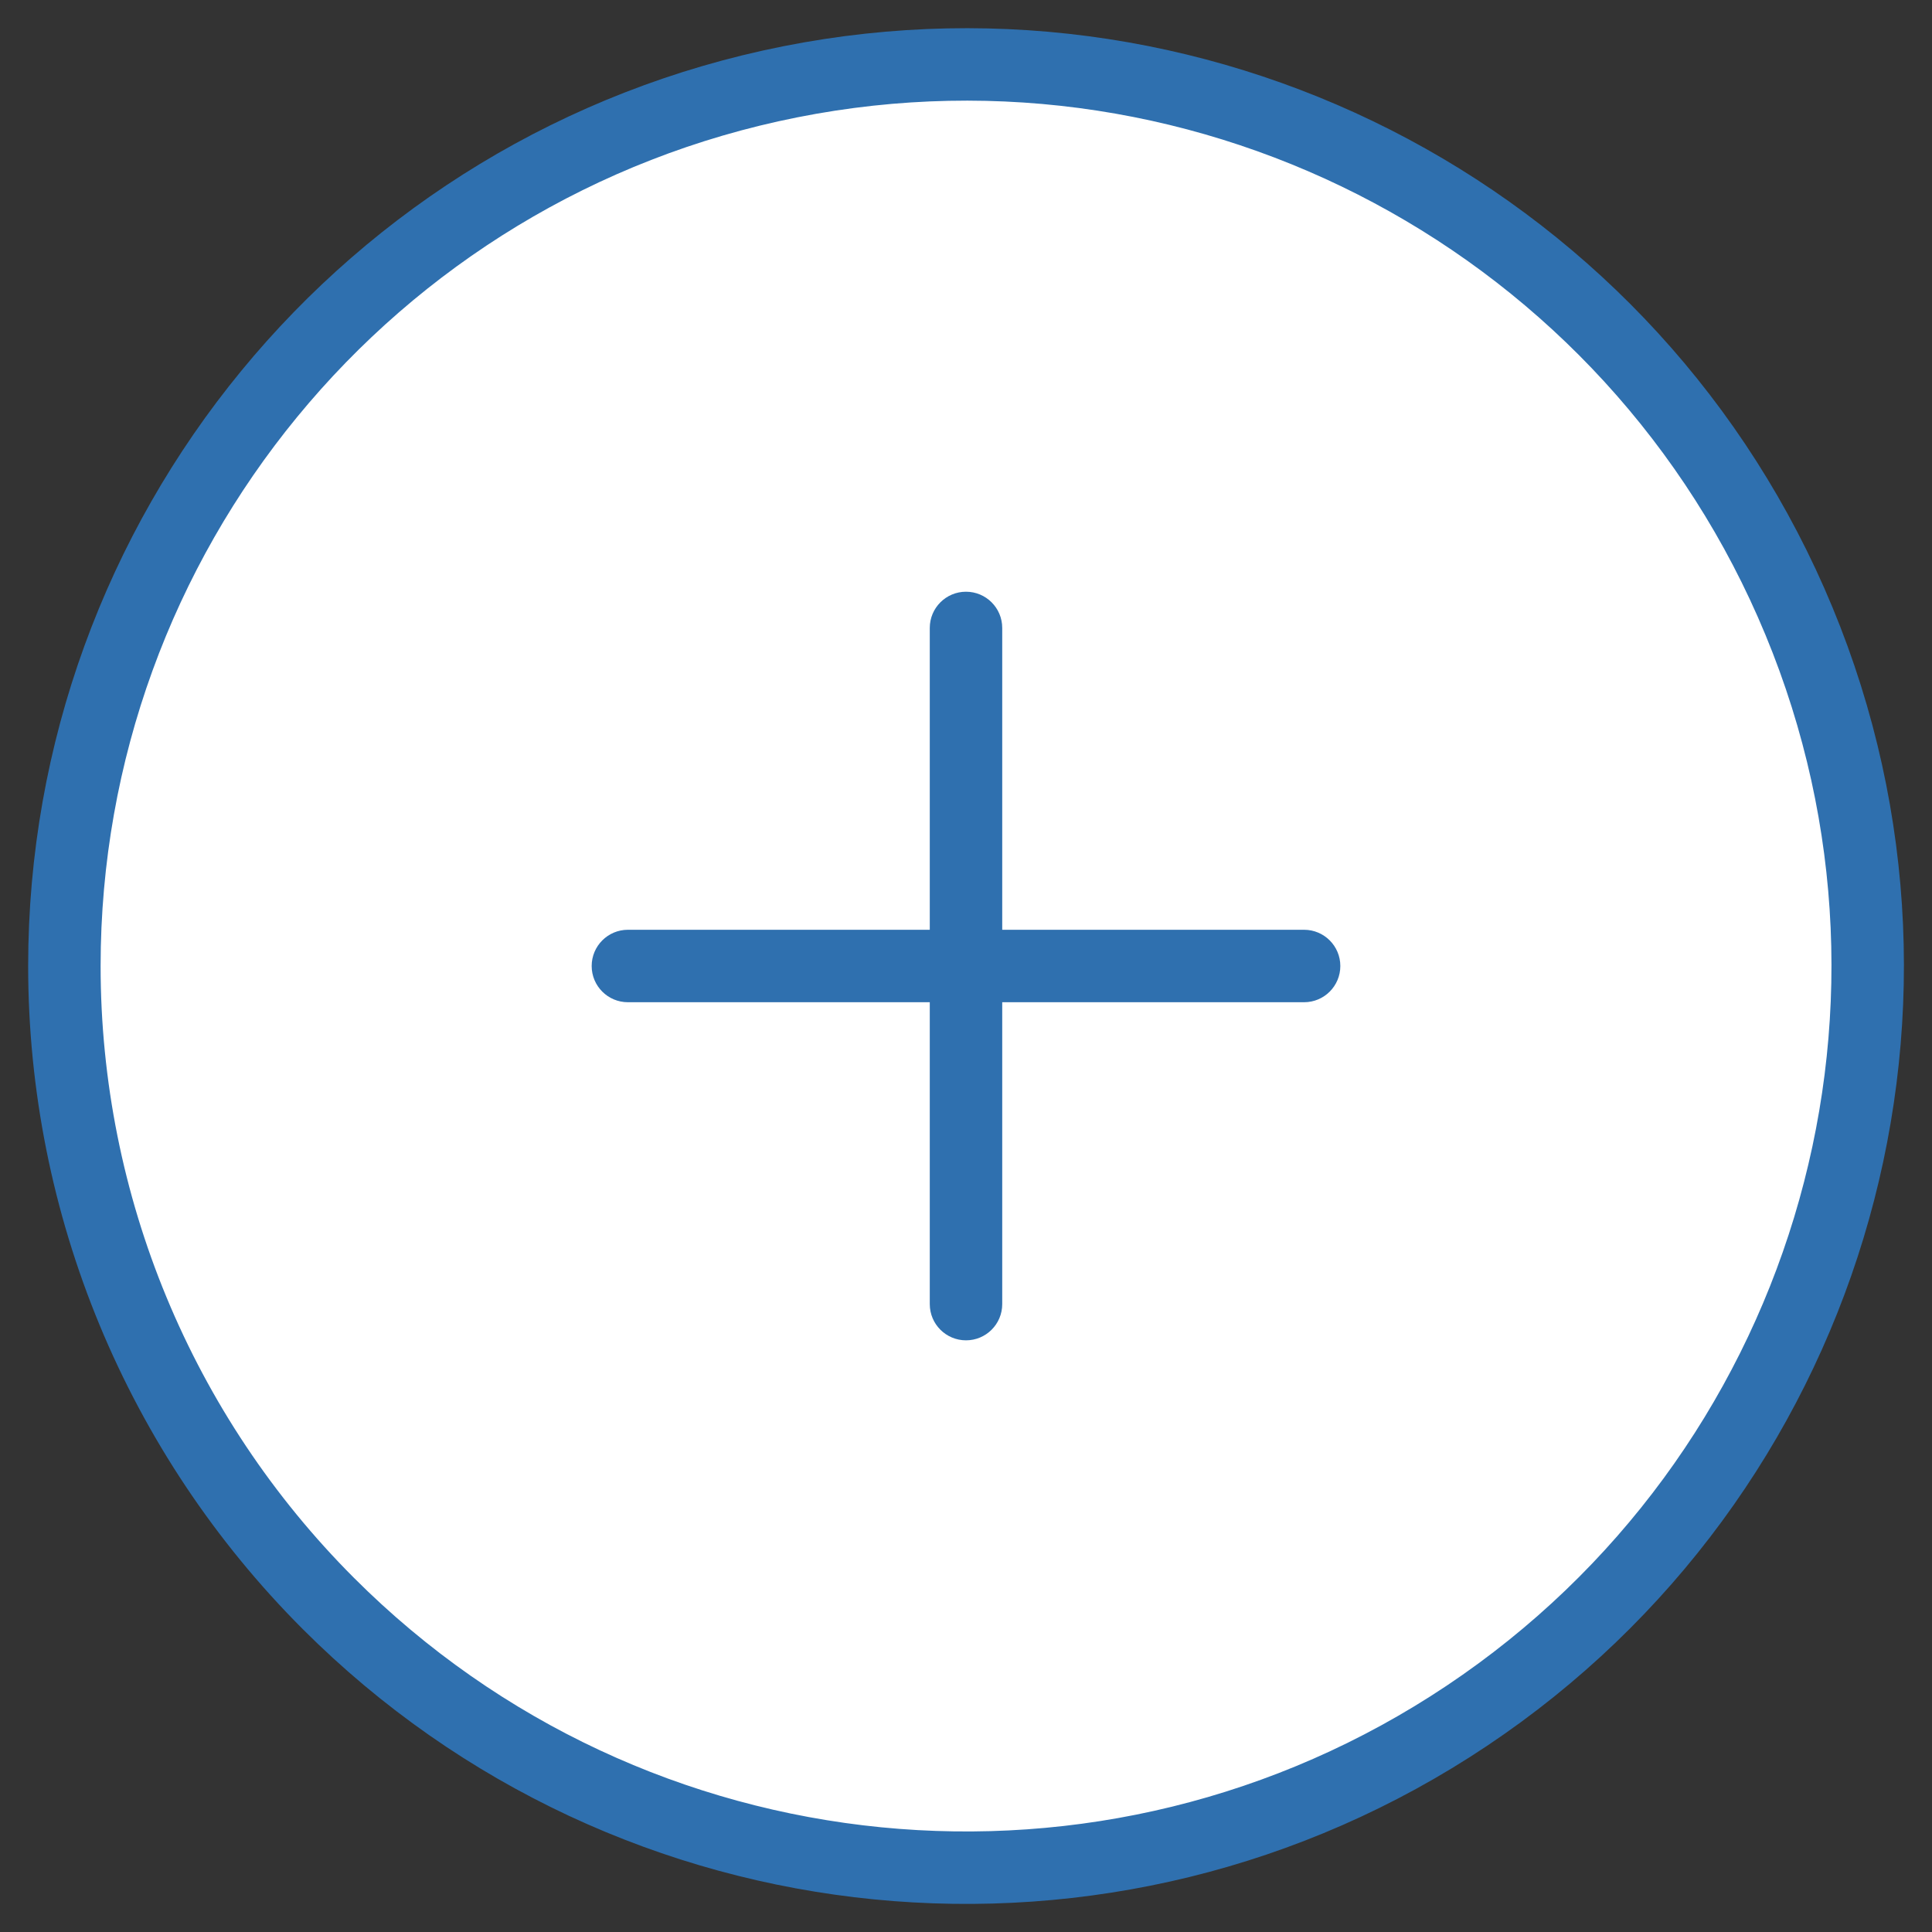 <svg width="40" height="40" viewBox="0 0 40 40" fill="none" xmlns="http://www.w3.org/2000/svg">
<rect x="0" y="0" width="40" height="40" fill="#333333" stroke="none"/>
<path fill-rule="evenodd" clip-rule="evenodd" d="M1.333 20C1.334 11.095 7.625 3.43 16.36 1.694C25.094 -0.043 33.839 4.632 37.246 12.86C40.654 21.087 37.775 30.576 30.37 35.523C22.965 40.47 13.097 39.498 6.8 33.2C3.3 29.7 1.333 24.951 1.333 20Z" fill="#FFFFFF" stroke="#2F70AF" stroke-width="1.5" stroke-linecap="round" stroke-linejoin="round"/>
<path d="M13 19.25C12.586 19.25 12.25 19.586 12.25 20C12.25 20.415 12.586 20.75 13 20.75V19.25ZM20 20.75C20.414 20.75 20.75 20.415 20.75 20C20.75 19.586 20.414 19.25 20 19.25V20.75ZM20 19.25C19.586 19.25 19.25 19.586 19.25 20C19.25 20.415 19.586 20.75 20 20.75V19.25ZM27 20.75C27.414 20.75 27.75 20.415 27.75 20C27.75 19.586 27.414 19.25 27 19.25V20.75ZM20.75 20C20.75 19.586 20.414 19.25 20 19.25C19.586 19.25 19.25 19.586 19.25 20H20.75ZM19.25 27C19.25 27.415 19.586 27.75 20 27.75C20.414 27.75 20.75 27.415 20.75 27H19.25ZM19.25 20C19.25 20.415 19.586 20.75 20 20.75C20.414 20.75 20.75 20.415 20.75 20H19.25ZM20.75 13.001C20.75 12.586 20.414 12.251 20 12.251C19.586 12.251 19.25 12.586 19.25 13.001H20.75ZM13 20.75H20V19.25H13V20.75ZM20 20.75H27V19.25H20V20.75ZM19.25 20V27H20.75V20H19.25ZM20.75 20V13.001H19.25V20H20.75Z" fill="#2F70AF"/>
</svg>
